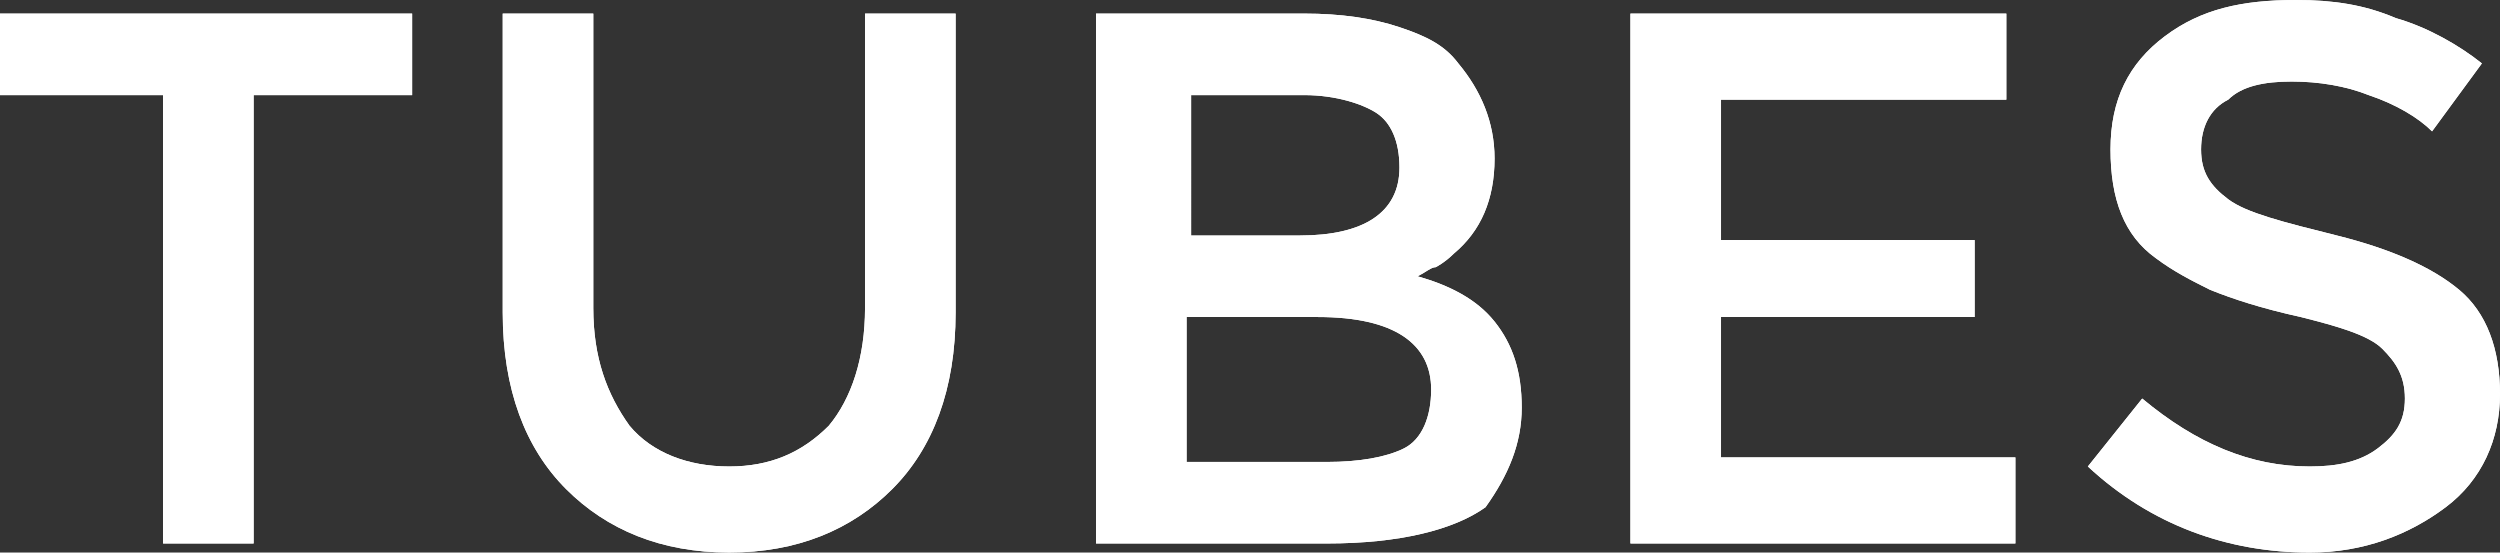 <?xml version="1.0" encoding="utf-8"?>
<!-- Generator: Adobe Illustrator 24.3.0, SVG Export Plug-In . SVG Version: 6.00 Build 0)  -->
<svg version="1.1" id="Layer_1" xmlns="http://www.w3.org/2000/svg" xmlns:xlink="http://www.w3.org/1999/xlink" x="0px" y="0px"
	 viewBox="0 0 55.2 12.2" style="enable-background:new 0 0 55.2 12.2;" xml:space="preserve">
<rect x="0" y="0" width="55.2" height="12.2" fill="#333333" stroke="none"/>
<style type="text/css">
	.st0{fill:#FFFFFF;}
</style>
<g>
	<path class="st0" d="M5.6,2.1V12h-2V2.1H0V0.3h9.1v1.8H5.6z"/>
	<path class="st0" d="M13.9,9.4c0.5,0.6,1.3,0.9,2.2,0.9c0.9,0,1.6-0.3,2.2-0.9c0.5-0.6,0.8-1.5,0.8-2.6V0.3h2v6.6
		c0,1.7-0.5,3-1.4,3.9s-2.1,1.4-3.6,1.4s-2.7-0.5-3.6-1.4c-0.9-0.9-1.4-2.2-1.4-3.9V0.3h2v6.5C13.1,7.9,13.4,8.7,13.9,9.4z"/>
	<path class="st0" d="M29.3,12h-5.1V0.3h4.6c0.8,0,1.5,0.1,2.1,0.3c0.6,0.2,1,0.4,1.3,0.8c0.5,0.6,0.8,1.3,0.8,2.1
		c0,0.9-0.3,1.6-0.9,2.1c-0.2,0.2-0.4,0.3-0.4,0.3c-0.1,0-0.2,0.1-0.4,0.2c0.7,0.2,1.3,0.5,1.7,1s0.6,1.1,0.6,1.9
		c0,0.8-0.3,1.5-0.8,2.2C32.1,11.7,30.9,12,29.3,12z M26.2,5.2h2.5c1.4,0,2.2-0.5,2.2-1.5c0-0.6-0.2-1-0.5-1.2
		c-0.3-0.2-0.9-0.4-1.6-0.4h-2.5V5.2z M26.2,10.2h3.1c0.7,0,1.3-0.1,1.7-0.3c0.4-0.2,0.6-0.7,0.6-1.3c0-1-0.8-1.6-2.5-1.6h-2.9V10.2
		z"/>
	<path class="st0" d="M44.3,0.3v1.9h-6.3v3.1h5.6V7h-5.6v3.1h6.5V12h-8.5V0.3H44.3z"/>
	<path class="st0" d="M50.6,1.8c-0.6,0-1.1,0.1-1.4,0.4c-0.4,0.2-0.6,0.6-0.6,1.1s0.2,0.8,0.6,1.1s1.2,0.5,2.4,0.8
		c1.2,0.3,2.1,0.7,2.7,1.2c0.6,0.5,0.9,1.3,0.9,2.3s-0.4,1.9-1.2,2.5c-0.8,0.6-1.8,1-3,1c-1.8,0-3.5-0.6-4.9-1.9l1.2-1.5
		c1.2,1,2.4,1.5,3.7,1.5c0.6,0,1.1-0.1,1.5-0.4c0.4-0.3,0.6-0.6,0.6-1.1c0-0.5-0.2-0.8-0.5-1.1s-1-0.5-1.8-0.7
		c-0.9-0.2-1.5-0.4-2-0.6c-0.4-0.2-0.8-0.4-1.2-0.7c-0.7-0.5-1-1.3-1-2.4s0.4-1.9,1.2-2.5S49.5,0,50.7,0c0.8,0,1.5,0.1,2.2,0.4
		c0.7,0.2,1.4,0.6,1.9,1l-1.1,1.5c-0.3-0.3-0.8-0.6-1.4-0.8C51.8,1.9,51.2,1.8,50.6,1.8z"/>
</g>
<g>
	<path class="st0" d="M5.6,2.1V12h-2V2.1H0V0.3h9.1v1.8H5.6z"/>
	<path class="st0" d="M13.9,9.4c0.5,0.6,1.3,0.9,2.2,0.9c0.9,0,1.6-0.3,2.2-0.9c0.5-0.6,0.8-1.5,0.8-2.6V0.3h2v6.6
		c0,1.7-0.5,3-1.4,3.9s-2.1,1.4-3.6,1.4s-2.7-0.5-3.6-1.4c-0.9-0.9-1.4-2.2-1.4-3.9V0.3h2v6.5C13.1,7.9,13.4,8.7,13.9,9.4z"/>
	<path class="st0" d="M29.3,12h-5.1V0.3h4.6c0.8,0,1.5,0.1,2.1,0.3c0.6,0.2,1,0.4,1.3,0.8c0.5,0.6,0.8,1.3,0.8,2.1
		c0,0.9-0.3,1.6-0.9,2.1c-0.2,0.2-0.4,0.3-0.4,0.3c-0.1,0-0.2,0.1-0.4,0.2c0.7,0.2,1.3,0.5,1.7,1s0.6,1.1,0.6,1.9
		c0,0.8-0.3,1.5-0.8,2.2C32.1,11.7,30.9,12,29.3,12z M26.2,5.2h2.5c1.4,0,2.2-0.5,2.2-1.5c0-0.6-0.2-1-0.5-1.2
		c-0.3-0.2-0.9-0.4-1.6-0.4h-2.5V5.2z M26.2,10.2h3.1c0.7,0,1.3-0.1,1.7-0.3c0.4-0.2,0.6-0.7,0.6-1.3c0-1-0.8-1.6-2.5-1.6h-2.9V10.2
		z"/>
	<path class="st0" d="M44.3,0.3v1.9h-6.3v3.1h5.6V7h-5.6v3.1h6.5V12h-8.5V0.3H44.3z"/>
	<path class="st0" d="M50.6,1.8c-0.6,0-1.1,0.1-1.4,0.4c-0.4,0.2-0.6,0.6-0.6,1.1s0.2,0.8,0.6,1.1s1.2,0.5,2.4,0.8
		c1.2,0.3,2.1,0.7,2.7,1.2c0.6,0.5,0.9,1.3,0.9,2.3s-0.4,1.9-1.2,2.5c-0.8,0.6-1.8,1-3,1c-1.8,0-3.5-0.6-4.9-1.9l1.2-1.5
		c1.2,1,2.4,1.5,3.7,1.5c0.6,0,1.1-0.1,1.5-0.4c0.4-0.3,0.6-0.6,0.6-1.1c0-0.5-0.2-0.8-0.5-1.1s-1-0.5-1.8-0.7
		c-0.9-0.2-1.5-0.4-2-0.6c-0.4-0.2-0.8-0.4-1.2-0.7c-0.7-0.5-1-1.3-1-2.4s0.4-1.9,1.2-2.5S49.5,0,50.7,0c0.8,0,1.5,0.1,2.2,0.4
		c0.7,0.2,1.4,0.6,1.9,1l-1.1,1.5c-0.3-0.3-0.8-0.6-1.4-0.8C51.8,1.9,51.2,1.8,50.6,1.8z"/>
</g>
</svg>
